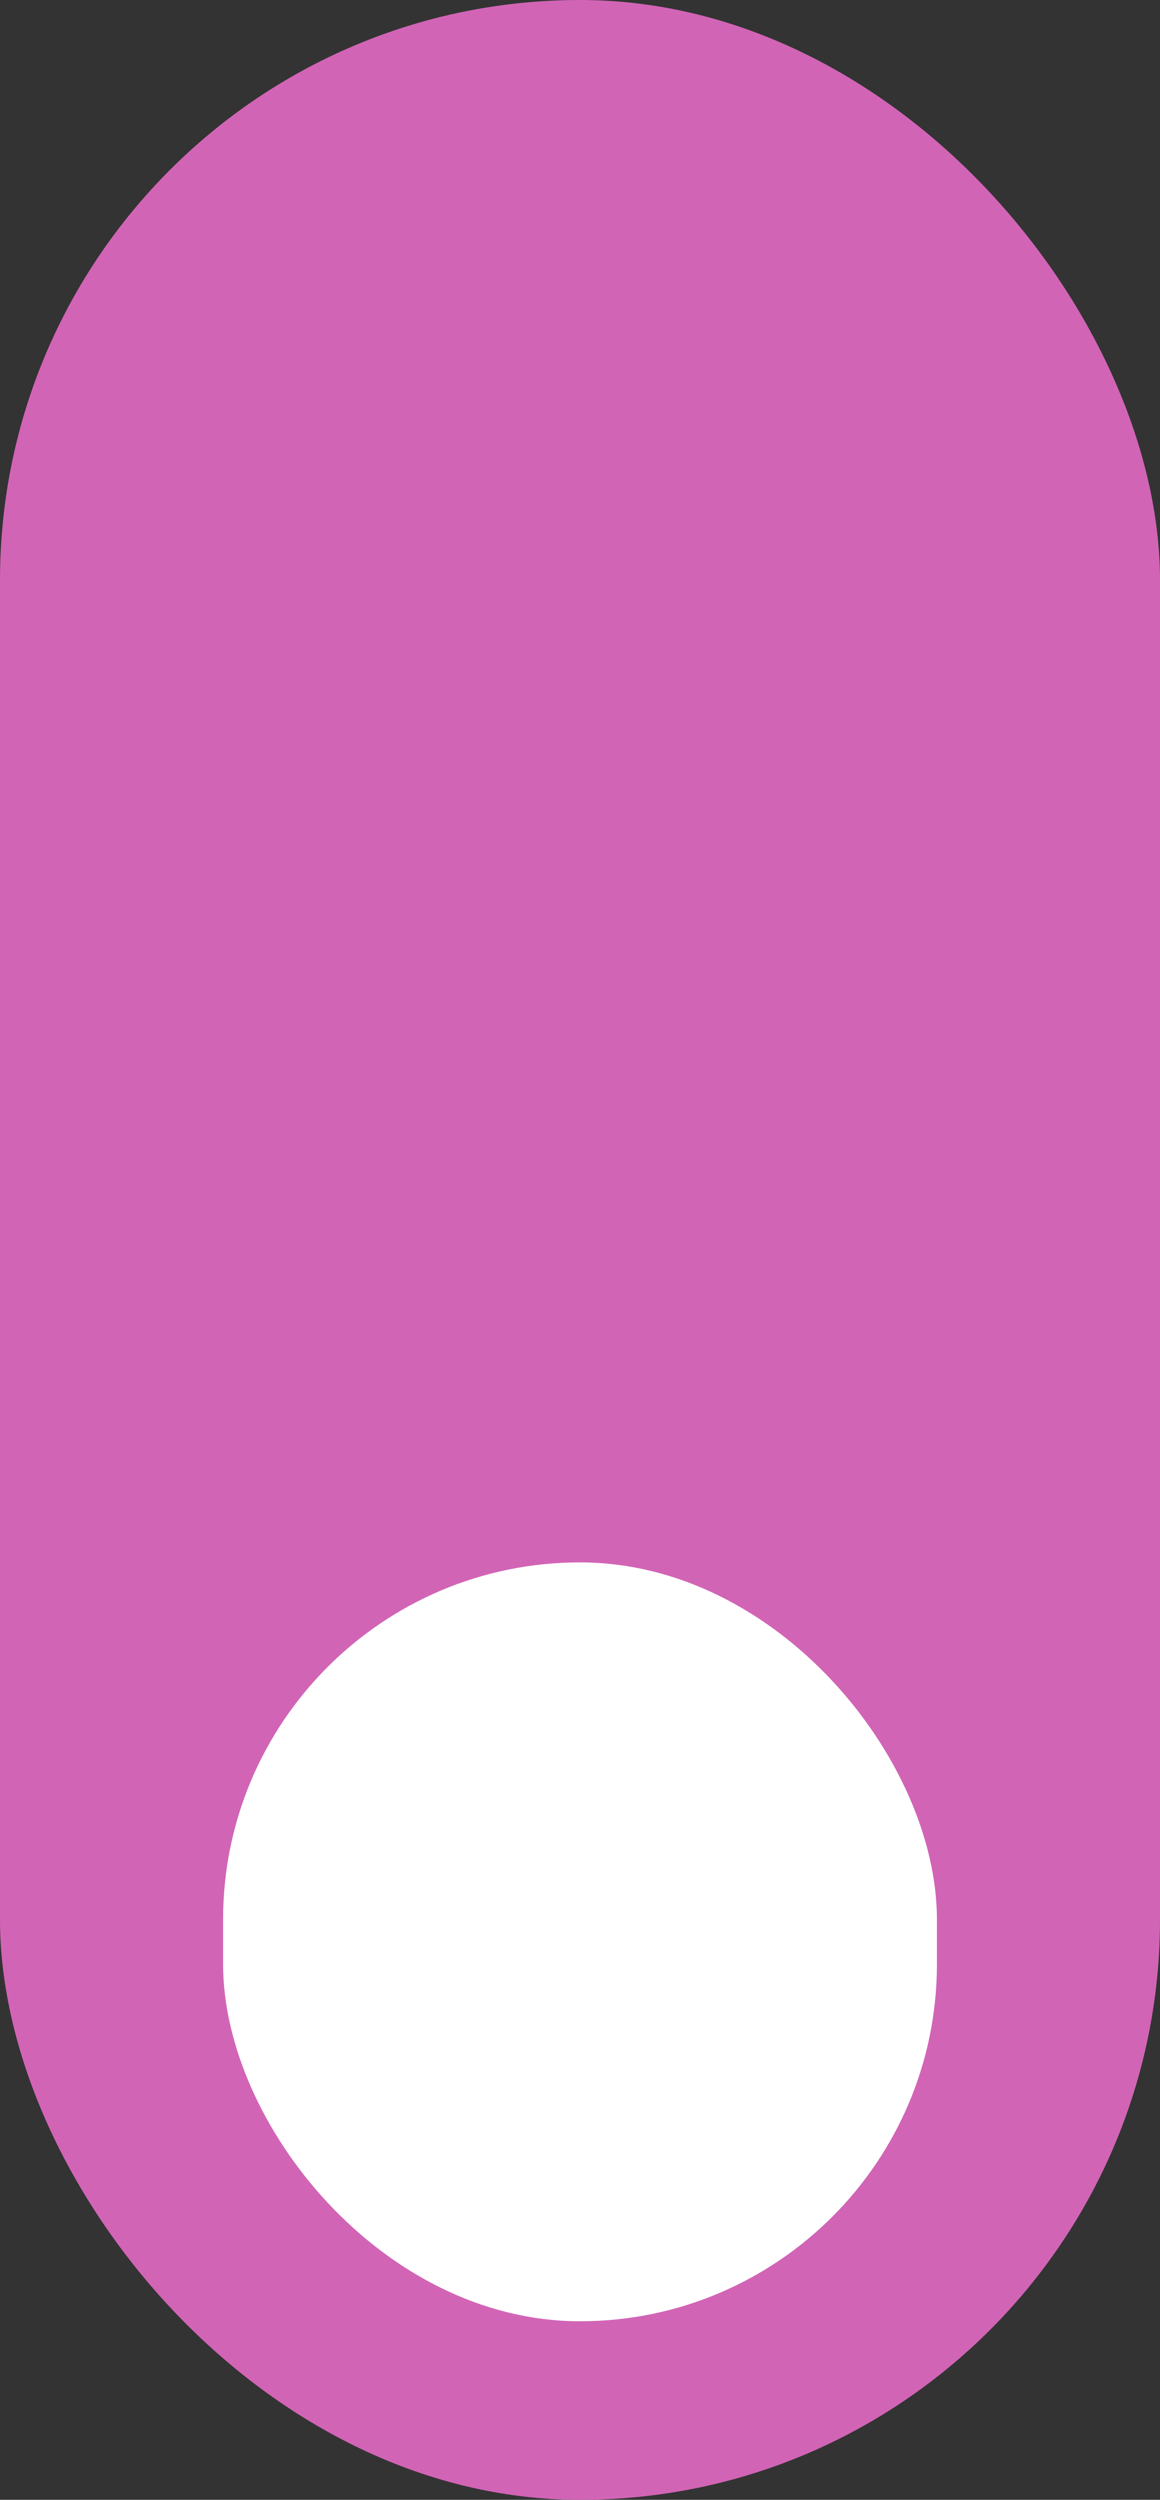 <svg xmlns="http://www.w3.org/2000/svg" width="26" height="56" viewBox="0 0 26 56"><rect x="0" y="0" width="26" height="56" fill="#333333" stroke="none"/><g transform="translate(-164 -543.245)"><rect width="26" height="56" rx="13" transform="translate(164 543.245)" fill="#d264b6"/><rect width="16" height="17" rx="8" transform="translate(169 578.245)" fill="#fff"/></g></svg>